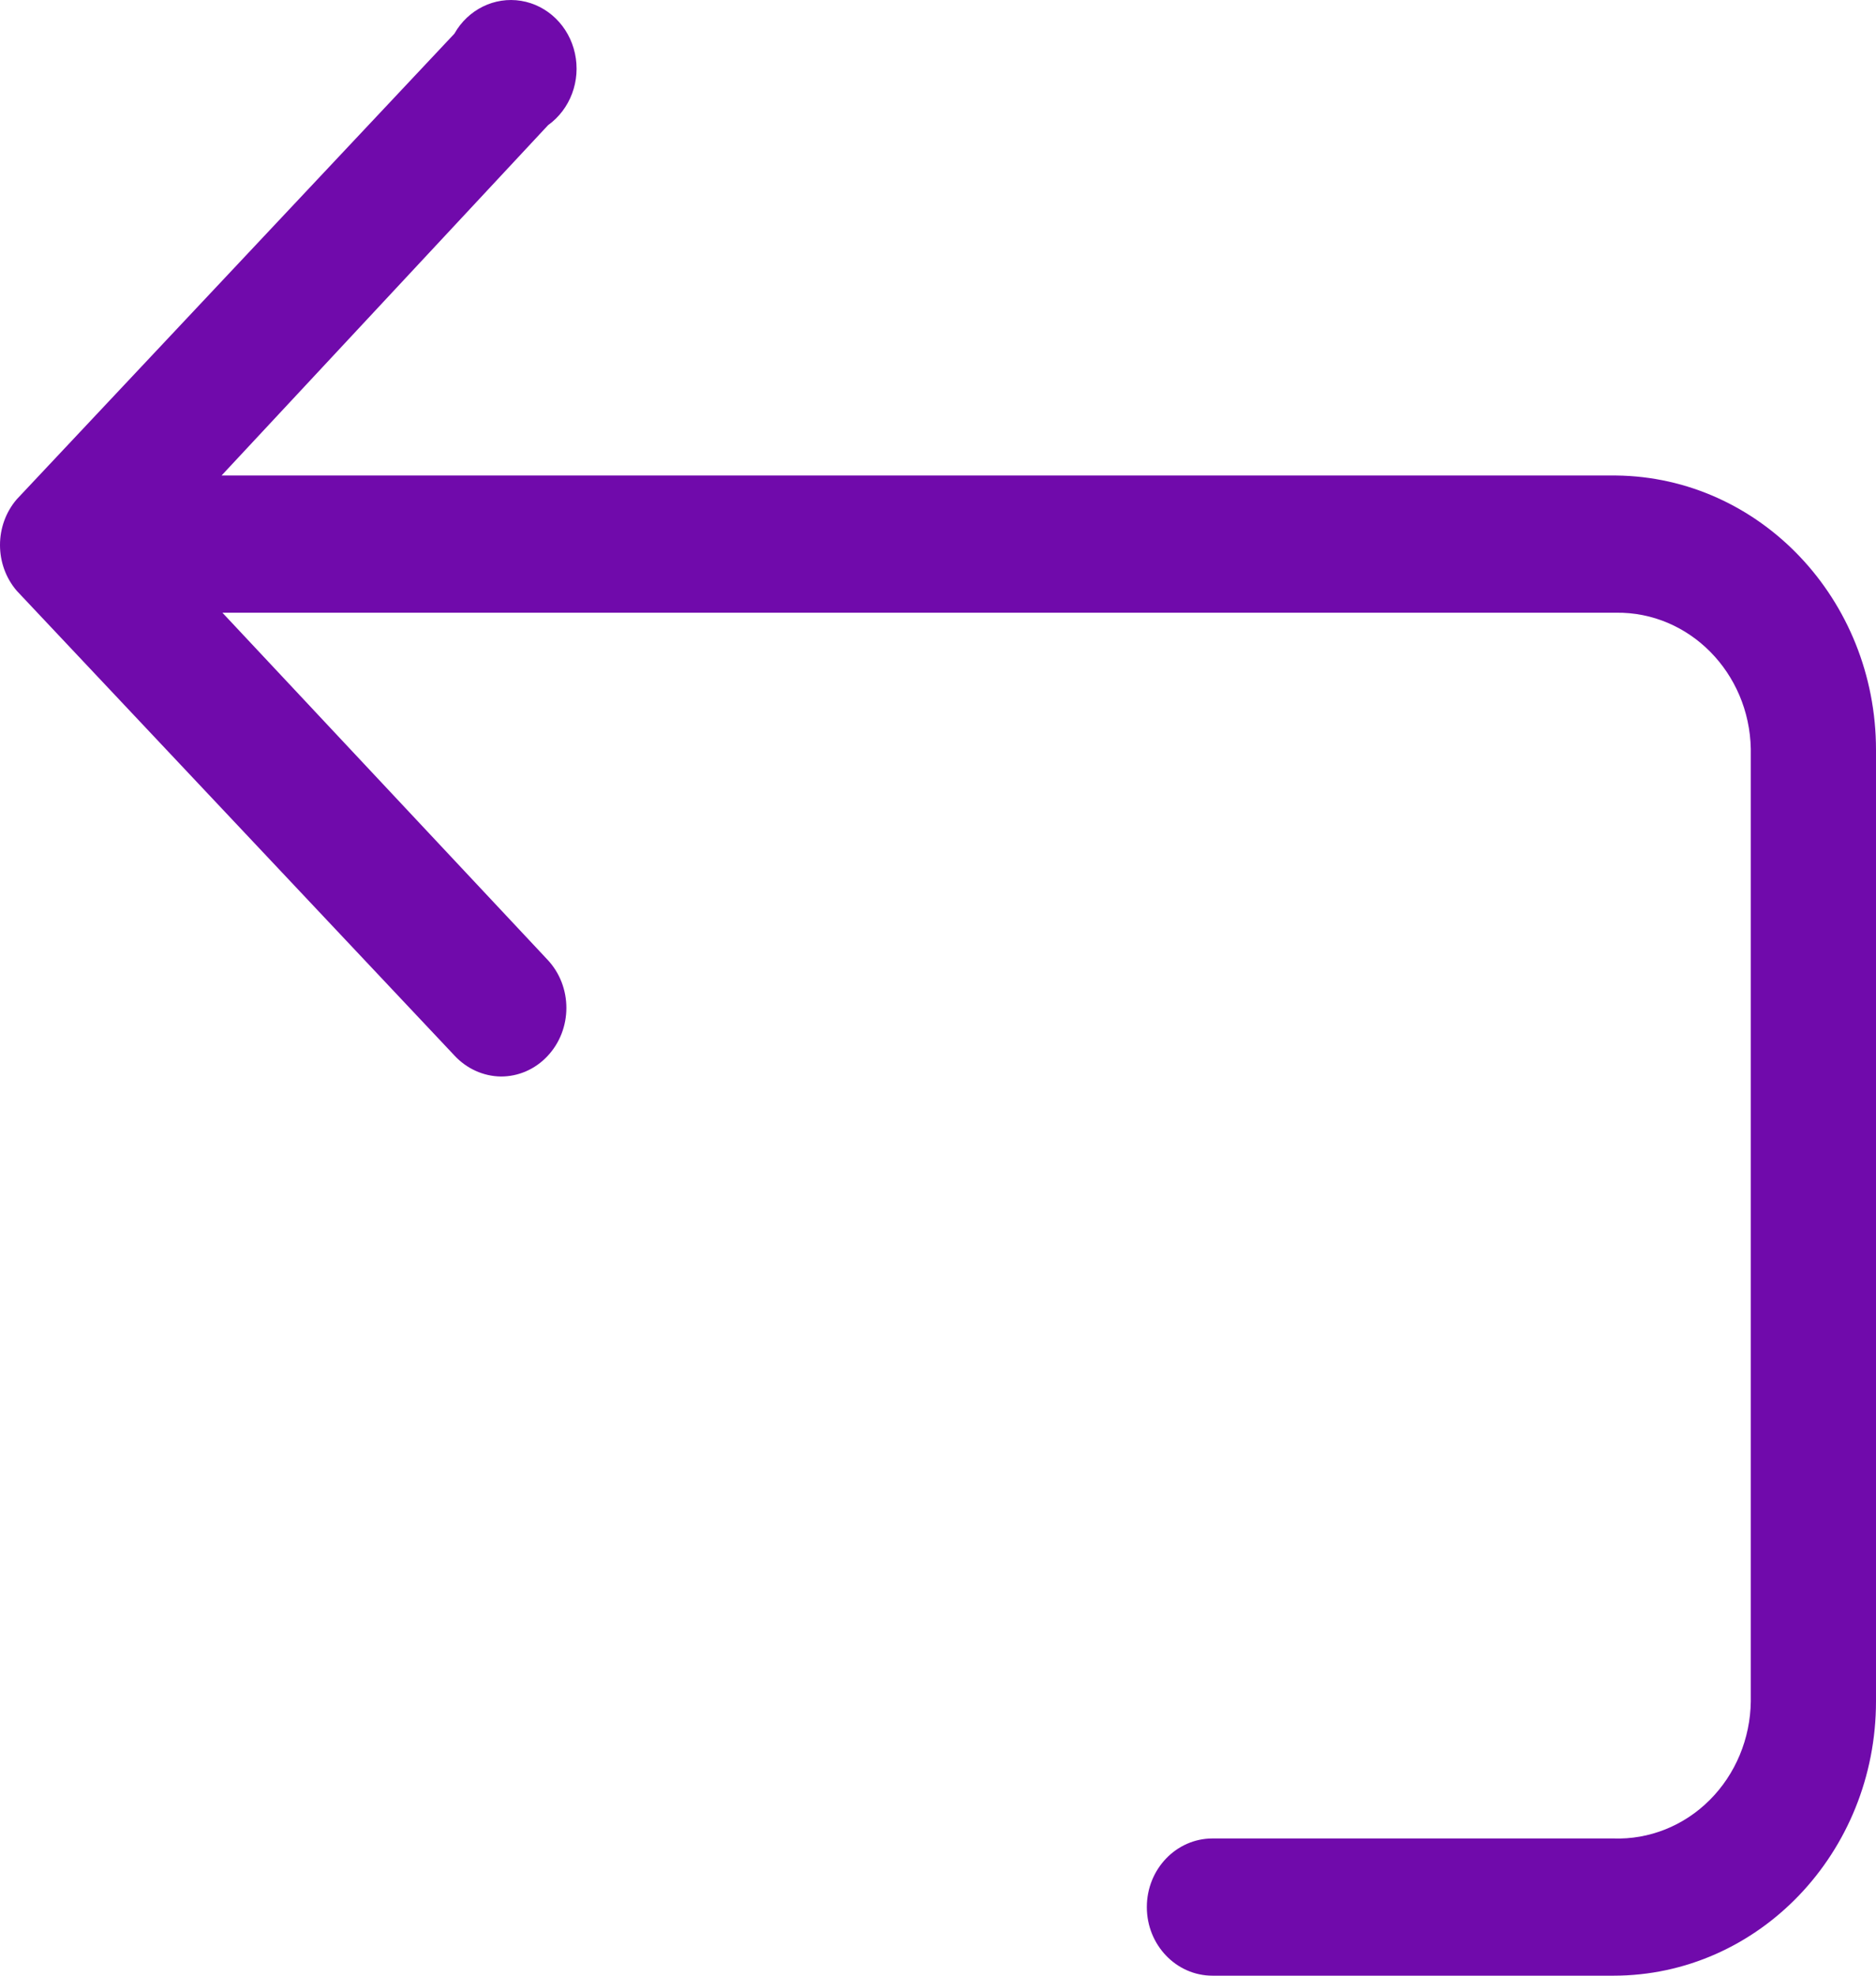 <svg width="38" height="40" viewBox="0 0 38 40" fill="none" xmlns="http://www.w3.org/2000/svg">
<path fill-rule="evenodd" clip-rule="evenodd" d="M32.734 9.627H4.488L11.102 2.534C11.551 2.212 11.767 1.637 11.646 1.082C11.526 0.527 11.093 0.105 10.555 0.017C10.017 -0.071 9.481 0.192 9.204 0.682L0.339 10.109C-0.113 10.636 -0.113 11.434 0.339 11.961L9.204 21.369C9.451 21.636 9.789 21.79 10.144 21.795C10.497 21.797 10.836 21.65 11.084 21.388C11.602 20.845 11.602 19.967 11.084 19.424L4.505 12.405H32.734C34.215 12.385 35.435 13.617 35.464 15.165V34.444C35.455 35.2 35.155 35.921 34.631 36.444C34.108 36.967 33.404 37.247 32.681 37.222H24.56C23.825 37.222 23.23 37.844 23.23 38.611C23.23 39.378 23.825 40 24.56 40H32.681C35.618 40 38 37.513 38 34.444V15.183C38 12.136 35.651 9.658 32.734 9.627Z" fill="#700AAB"/>
</svg>
